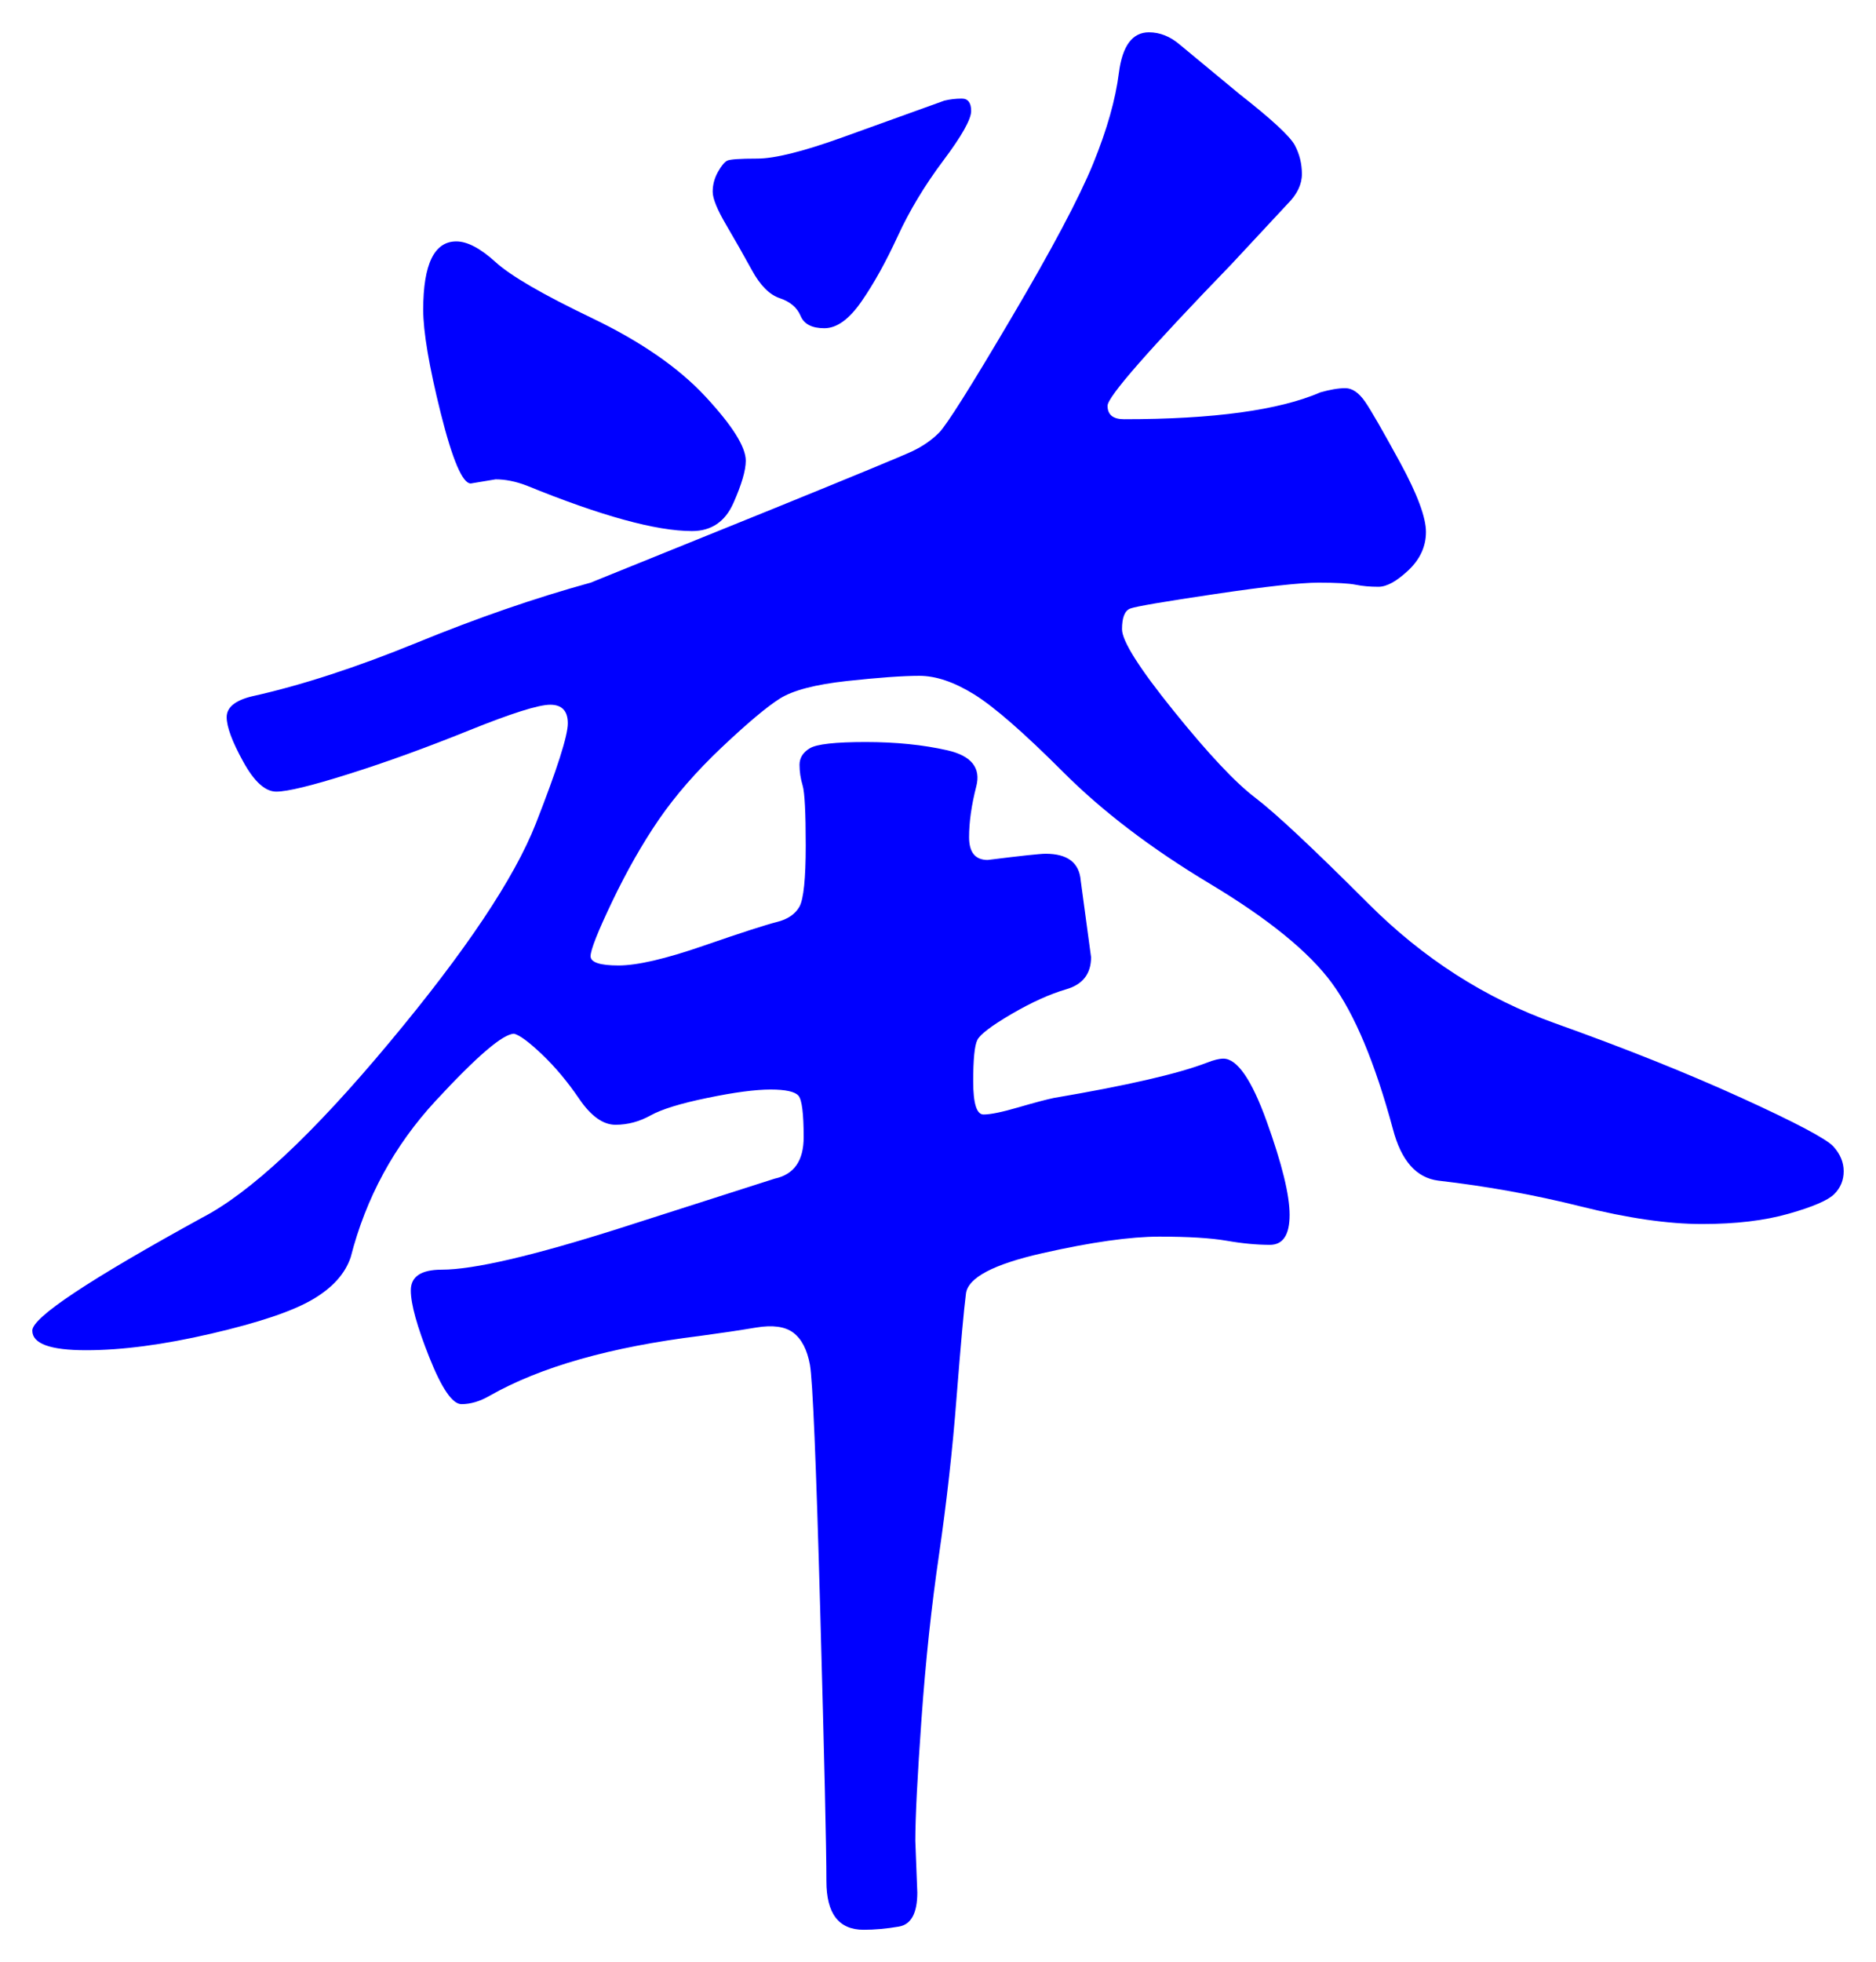<svg xmlns="http://www.w3.org/2000/svg" xmlns:xlink="http://www.w3.org/1999/xlink" version="1.1" id="图层_1" x="0px" y="0px" width="29.034" height="30.348" viewBox="1.281 -0.195 29.034 30.348" enable-background="new 0 0 30 30" xml:space="preserve">
<g>
	<path fill="#0000FF" d="M13.271,18.035c0.299-0.064,0.448-0.277,0.448-0.641c0-0.362-0.026-0.576-0.08-0.641   c-0.053-0.063-0.197-0.096-0.432-0.096c-0.235,0-0.56,0.043-0.976,0.129c-0.416,0.085-0.71,0.176-0.881,0.271   s-0.352,0.145-0.544,0.145c-0.191,0-0.379-0.134-0.56-0.4c-0.182-0.267-0.374-0.496-0.576-0.688   c-0.203-0.193-0.347-0.299-0.432-0.32c-0.171,0-0.576,0.347-1.216,1.039c-0.641,0.693-1.078,1.5-1.313,2.416   c-0.085,0.256-0.283,0.476-0.592,0.656c-0.31,0.182-0.832,0.357-1.568,0.528c-0.736,0.171-1.381,0.256-1.936,0.256   c-0.555,0-0.832-0.101-0.832-0.304s0.875-0.784,2.624-1.744c0.746-0.385,1.712-1.285,2.896-2.704   c1.185-1.418,1.941-2.549,2.272-3.392c0.33-0.842,0.496-1.36,0.496-1.552s-0.091-0.288-0.272-0.288s-0.603,0.133-1.264,0.4   c-0.662,0.267-1.28,0.491-1.856,0.672c-0.576,0.182-0.95,0.272-1.12,0.272c-0.171,0-0.342-0.154-0.512-0.464   c-0.171-0.309-0.256-0.539-0.256-0.688c0-0.149,0.128-0.256,0.384-0.32c0.768-0.17,1.621-0.448,2.561-0.832   c0.938-0.384,1.834-0.693,2.688-0.928l2.848-1.152c1.259-0.512,1.969-0.805,2.129-0.88c0.159-0.075,0.298-0.17,0.416-0.288   c0.116-0.117,0.49-0.709,1.119-1.776c0.63-1.066,1.051-1.861,1.265-2.384c0.213-0.522,0.347-0.992,0.399-1.408   c0.054-0.416,0.208-0.624,0.465-0.624c0.17,0,0.33,0.064,0.479,0.192l0.928,0.768c0.491,0.384,0.773,0.646,0.849,0.784   c0.074,0.139,0.111,0.288,0.111,0.448s-0.074,0.315-0.224,0.464l-0.864,0.928c-1.279,1.323-1.92,2.053-1.92,2.192   c0,0.139,0.085,0.208,0.256,0.208c1.387,0,2.4-0.139,3.04-0.416c0.149-0.042,0.277-0.064,0.384-0.064   c0.107,0,0.208,0.069,0.305,0.208c0.096,0.139,0.276,0.454,0.544,0.944c0.267,0.491,0.399,0.848,0.399,1.072   c0,0.224-0.091,0.421-0.271,0.592c-0.182,0.171-0.336,0.256-0.464,0.256s-0.246-0.01-0.353-0.032   c-0.106-0.021-0.299-0.032-0.576-0.032s-0.811,0.059-1.6,0.176s-1.227,0.192-1.312,0.224c-0.086,0.032-0.128,0.139-0.128,0.32   c0,0.182,0.266,0.603,0.8,1.264c0.533,0.661,0.954,1.109,1.264,1.344c0.309,0.235,0.891,0.779,1.744,1.632   c0.853,0.854,1.818,1.472,2.896,1.856c1.077,0.384,2.037,0.768,2.881,1.152c0.842,0.383,1.316,0.635,1.424,0.752   c0.106,0.117,0.16,0.245,0.16,0.383c0,0.14-0.049,0.257-0.145,0.353c-0.096,0.097-0.331,0.198-0.704,0.304   c-0.373,0.107-0.821,0.16-1.344,0.16c-0.523,0-1.147-0.09-1.872-0.271c-0.726-0.182-1.462-0.314-2.208-0.4   c-0.342-0.043-0.576-0.309-0.704-0.8c-0.277-1.024-0.592-1.776-0.944-2.256c-0.352-0.48-0.981-0.992-1.888-1.536   c-0.907-0.544-1.664-1.12-2.271-1.728c-0.608-0.608-1.067-1.008-1.376-1.2c-0.31-0.192-0.593-0.288-0.849-0.288   s-0.629,0.027-1.12,0.08c-0.49,0.054-0.837,0.144-1.04,0.272c-0.202,0.128-0.501,0.379-0.896,0.752   c-0.396,0.374-0.72,0.747-0.977,1.12c-0.256,0.374-0.495,0.795-0.72,1.264c-0.224,0.469-0.336,0.752-0.336,0.848   c0,0.096,0.145,0.144,0.433,0.144c0.287,0,0.725-0.101,1.312-0.304c0.587-0.203,0.965-0.325,1.136-0.368   c0.171-0.042,0.288-0.123,0.353-0.24c0.063-0.117,0.096-0.432,0.096-0.944c0-0.512-0.016-0.821-0.048-0.928   c-0.032-0.106-0.048-0.213-0.048-0.32c0-0.106,0.053-0.192,0.16-0.256c0.106-0.064,0.395-0.096,0.863-0.096   c0.47,0,0.891,0.043,1.265,0.128c0.373,0.085,0.522,0.272,0.447,0.56c-0.074,0.288-0.111,0.549-0.111,0.784   c0,0.235,0.096,0.352,0.288,0.352c0.512-0.064,0.811-0.096,0.896-0.096c0.341,0,0.522,0.139,0.544,0.416l0.16,1.184   c0,0.256-0.128,0.422-0.384,0.496c-0.256,0.075-0.539,0.203-0.849,0.384c-0.309,0.181-0.485,0.315-0.527,0.4   c-0.043,0.086-0.064,0.299-0.064,0.641c0,0.341,0.053,0.512,0.16,0.512c0.106,0,0.288-0.037,0.544-0.112s0.438-0.122,0.544-0.144   c1.131-0.192,1.92-0.373,2.368-0.545c0.106-0.042,0.192-0.063,0.256-0.063c0.213,0,0.438,0.325,0.672,0.976   c0.234,0.651,0.353,1.131,0.353,1.44s-0.102,0.464-0.305,0.464c-0.202,0-0.427-0.021-0.672-0.064   c-0.245-0.042-0.592-0.063-1.04-0.063c-0.447,0-1.051,0.085-1.808,0.256c-0.758,0.171-1.152,0.379-1.184,0.624   c-0.032,0.246-0.08,0.779-0.145,1.6c-0.063,0.822-0.155,1.633-0.271,2.432c-0.118,0.801-0.208,1.648-0.272,2.545   s-0.096,1.525-0.096,1.889l0.031,0.799c0,0.32-0.096,0.496-0.287,0.527c-0.192,0.033-0.374,0.049-0.544,0.049   c-0.385,0-0.576-0.25-0.576-0.752S14.039,27,13.975,24.707c-0.063-2.293-0.117-3.558-0.159-3.793   c-0.043-0.234-0.129-0.399-0.257-0.496c-0.128-0.096-0.319-0.122-0.575-0.08c-0.257,0.043-0.544,0.086-0.864,0.129   c-1.387,0.171-2.476,0.479-3.264,0.928c-0.15,0.086-0.294,0.128-0.433,0.128s-0.304-0.239-0.496-0.72   c-0.191-0.48-0.288-0.826-0.288-1.04s0.16-0.32,0.48-0.32c0.49,0,1.408-0.213,2.752-0.64L13.271,18.035z M12.823,6.931   c0,0.149-0.064,0.368-0.192,0.656s-0.342,0.432-0.64,0.432c-0.556,0-1.408-0.234-2.561-0.704C9.26,7.25,9.1,7.219,8.951,7.219   L8.567,7.283c-0.128,0-0.283-0.363-0.465-1.088c-0.181-0.725-0.271-1.258-0.271-1.6c0-0.704,0.171-1.056,0.512-1.056   c0.171,0,0.373,0.107,0.608,0.32c0.234,0.213,0.73,0.501,1.488,0.864c0.757,0.363,1.344,0.768,1.76,1.216   C12.615,6.387,12.823,6.717,12.823,6.931z M15.895,1.362c0.086-0.021,0.177-0.032,0.272-0.032s0.144,0.064,0.144,0.192   s-0.144,0.384-0.432,0.768s-0.522,0.773-0.704,1.168c-0.182,0.395-0.368,0.731-0.56,1.008c-0.192,0.278-0.384,0.416-0.576,0.416   s-0.315-0.064-0.368-0.192c-0.054-0.128-0.16-0.218-0.32-0.272c-0.159-0.053-0.304-0.197-0.432-0.432   c-0.128-0.234-0.262-0.469-0.4-0.704s-0.208-0.405-0.208-0.512c0-0.106,0.027-0.208,0.08-0.304   c0.054-0.096,0.102-0.154,0.145-0.176c0.042-0.021,0.197-0.032,0.464-0.032s0.698-0.106,1.296-0.32L15.895,1.362z" stroke-width="1"/>
</g>
</svg>